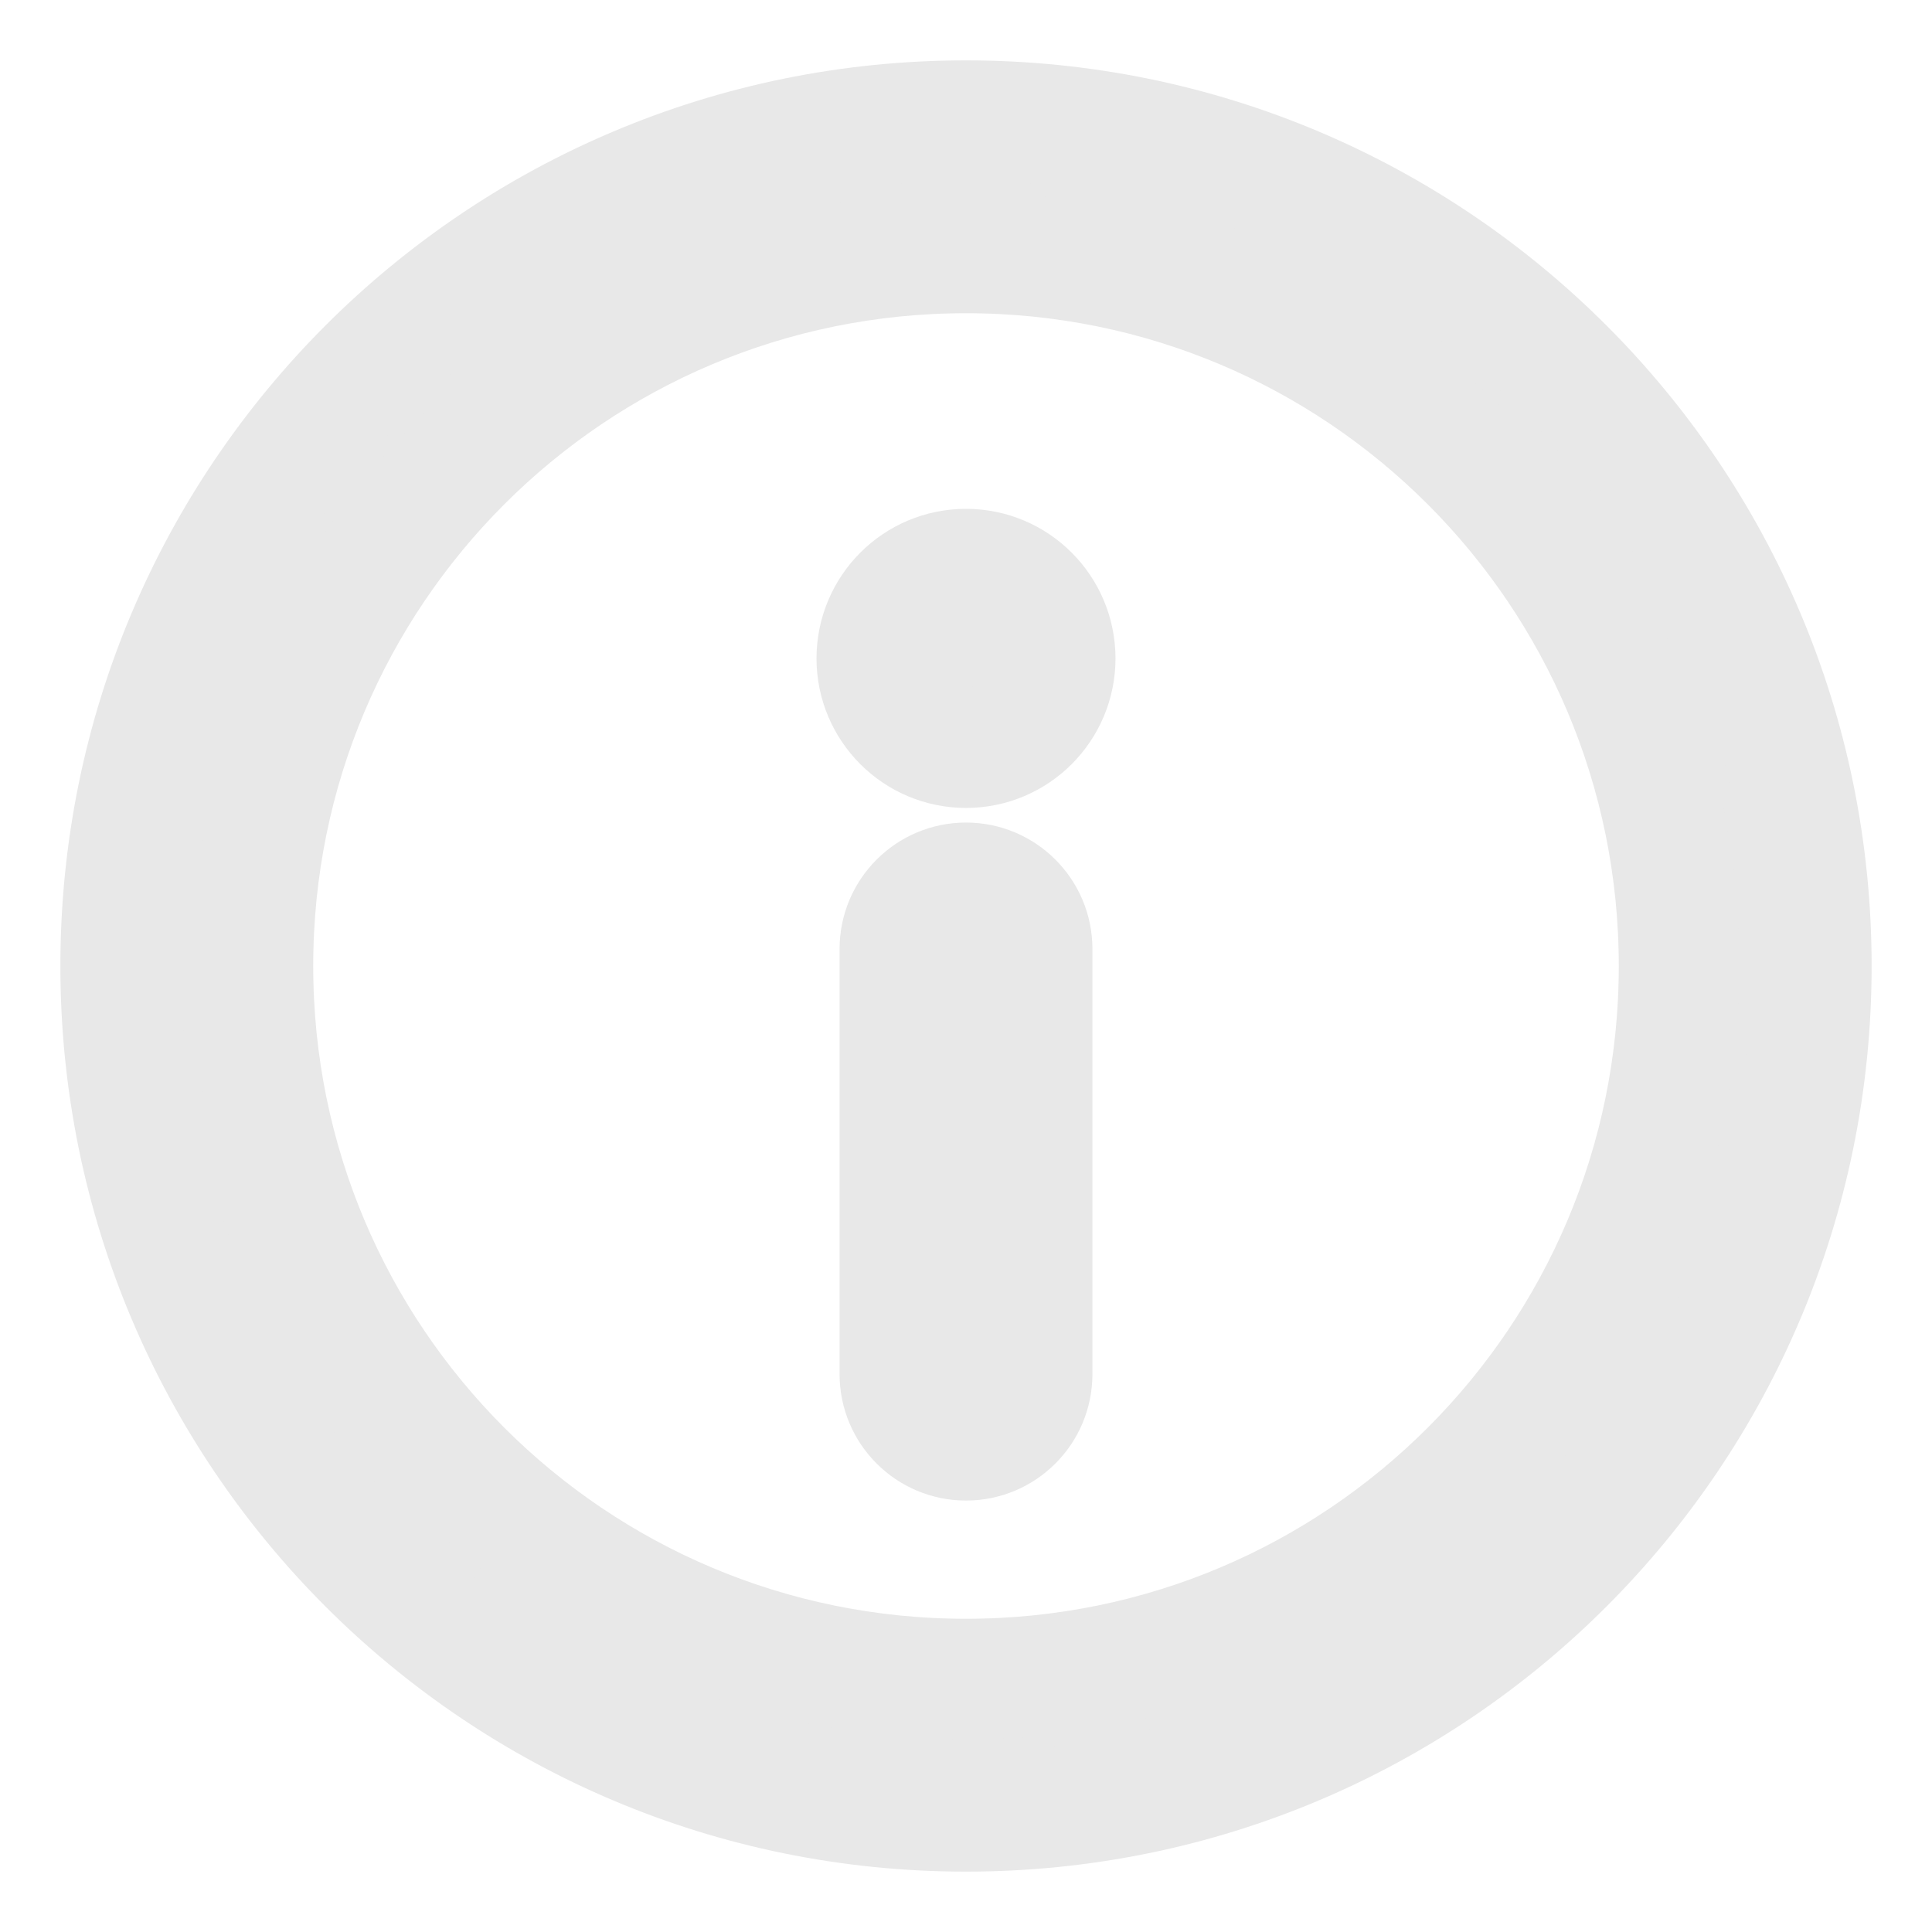 <svg width="16" height="16" viewBox="0 0 16 16" fill="none" xmlns="http://www.w3.org/2000/svg">
<path d="M8 1C4.131 1 1 4.131 1 8C1 11.869 4.131 15 8 15C11.869 15 15 11.869 15 8C15 4.131 11.869 1 8 1ZM8 13.906C4.735 13.906 2.094 11.264 2.094 8C2.094 4.735 4.736 2.094 8 2.094C11.265 2.094 13.906 4.736 13.906 8C13.906 11.265 11.264 13.906 8 13.906Z" fill="#E8E8E8"/>
<path d="M8 7.312C7.698 7.312 7.453 7.557 7.453 7.859V11.38C7.453 11.682 7.698 11.927 8 11.927C8.302 11.927 8.547 11.682 8.547 11.38V7.859C8.547 7.557 8.302 7.312 8 7.312Z" fill="#E8E8E8"/>
<path d="M8 6.191C8.408 6.191 8.738 5.86 8.738 5.453C8.738 5.045 8.408 4.714 8 4.714C7.592 4.714 7.262 5.045 7.262 5.453C7.262 5.86 7.592 6.191 8 6.191Z" fill="#E8E8E8"/>
<path d="M8 1C4.131 1 1 4.131 1 8C1 11.869 4.131 15 8 15C11.869 15 15 11.869 15 8C15 4.131 11.869 1 8 1ZM8 13.906C4.735 13.906 2.094 11.264 2.094 8C2.094 4.735 4.736 2.094 8 2.094C11.265 2.094 13.906 4.736 13.906 8C13.906 11.265 11.264 13.906 8 13.906Z" stroke="#E8E8E8" strokeWidth="0.5"/>
<path d="M8 7.312C7.698 7.312 7.453 7.557 7.453 7.859V11.38C7.453 11.682 7.698 11.927 8 11.927C8.302 11.927 8.547 11.682 8.547 11.38V7.859C8.547 7.557 8.302 7.312 8 7.312Z" stroke="#E8E8E8" strokeWidth="0.5"/>
<path d="M8 6.191C8.408 6.191 8.738 5.86 8.738 5.453C8.738 5.045 8.408 4.714 8 4.714C7.592 4.714 7.262 5.045 7.262 5.453C7.262 5.86 7.592 6.191 8 6.191Z" stroke="#E8E8E8" strokeWidth="0.5"/>
</svg>
